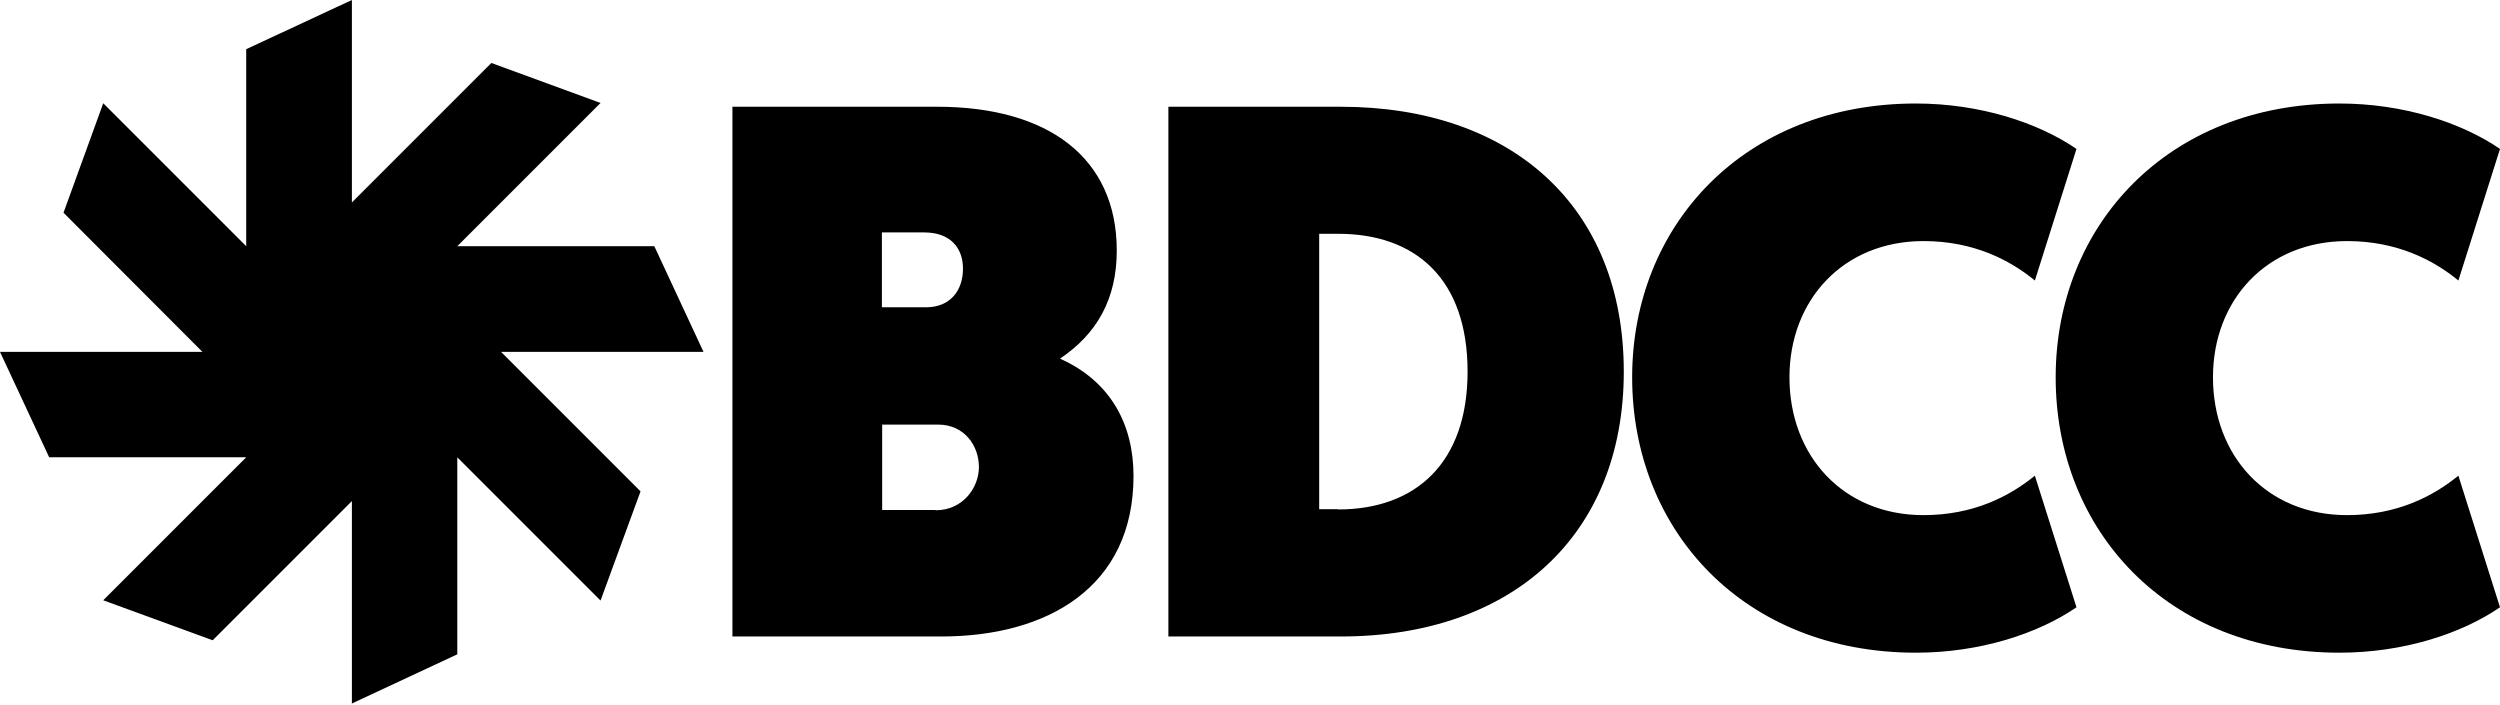 <svg viewBox="0 0 925 261">
  <defs/>
  <path d="M185.4 130.2h74.9l-18.2-39.1h-72.9l53-53-40.4-14.8-51.6 51.6V0L91.1 18.2v72.9L38.2 38.2 23.5 78.7l51.4 51.5H0l18.2 39h72.9l-52.9 52.9 40.5 14.8 51.5-51.5v74.9l39-18.2v-72.9l53 53 14.8-40.4-51.6-51.6zm85.5-90.7h75.9c41.2 0 66.4 19 66.4 53.2 0 17.9-7.3 30.8-21 40 18.8 8.4 27.2 24.4 27.2 43.4 0 41.2-31.9 59.4-71.1 59.4H271v-196zm71.7 74.2c9 0 13.7-6.2 13.7-14.3 0-7.8-4.8-13.4-14.3-13.4h-15.7v27.7h16.3zm3.6 75.1c10.1 0 16-8.4 16-16 0-7.8-5.3-15.7-15.1-15.7h-20.7v31.6h19.8zm86.1-149.3h63.8c63 0 104.7 36.7 104.7 98 0 60.5-41.2 98-104.7 98h-63.8v-196zm62.8 149c28.6 0 47.9-17.1 47.9-51 0-34.4-19.3-51-47.9-51h-7v101.9h7zM708.9 38.3c23.5 0 45.1 7 59.4 16.8l-15.4 48.7c-9.2-7.6-22.7-14.6-41.2-14.6-29.7 0-49.6 21.8-49.6 50.4 0 29.1 19.9 51 49.6 51 18.5 0 31.9-7 41.2-14.6l15.4 48.7c-14.3 9.8-35.8 16.8-59.4 16.8-63.6 0-105-45.1-105-101.9 0-56.2 41.4-101.3 105-101.3z"/>
  <path d="M865.6 38.3c23.5 0 45.1 7 59.4 16.8l-15.4 48.7c-9.2-7.6-22.7-14.6-41.2-14.6-29.7 0-49.6 21.8-49.6 50.4 0 29.1 19.9 51 49.6 51 18.5 0 31.9-7 41.2-14.6l15.4 48.7c-14.3 9.8-35.8 16.8-59.4 16.8-63.6 0-105-45.1-105-101.9 0-56.2 41.5-101.3 105-101.3z"/>
</svg>
